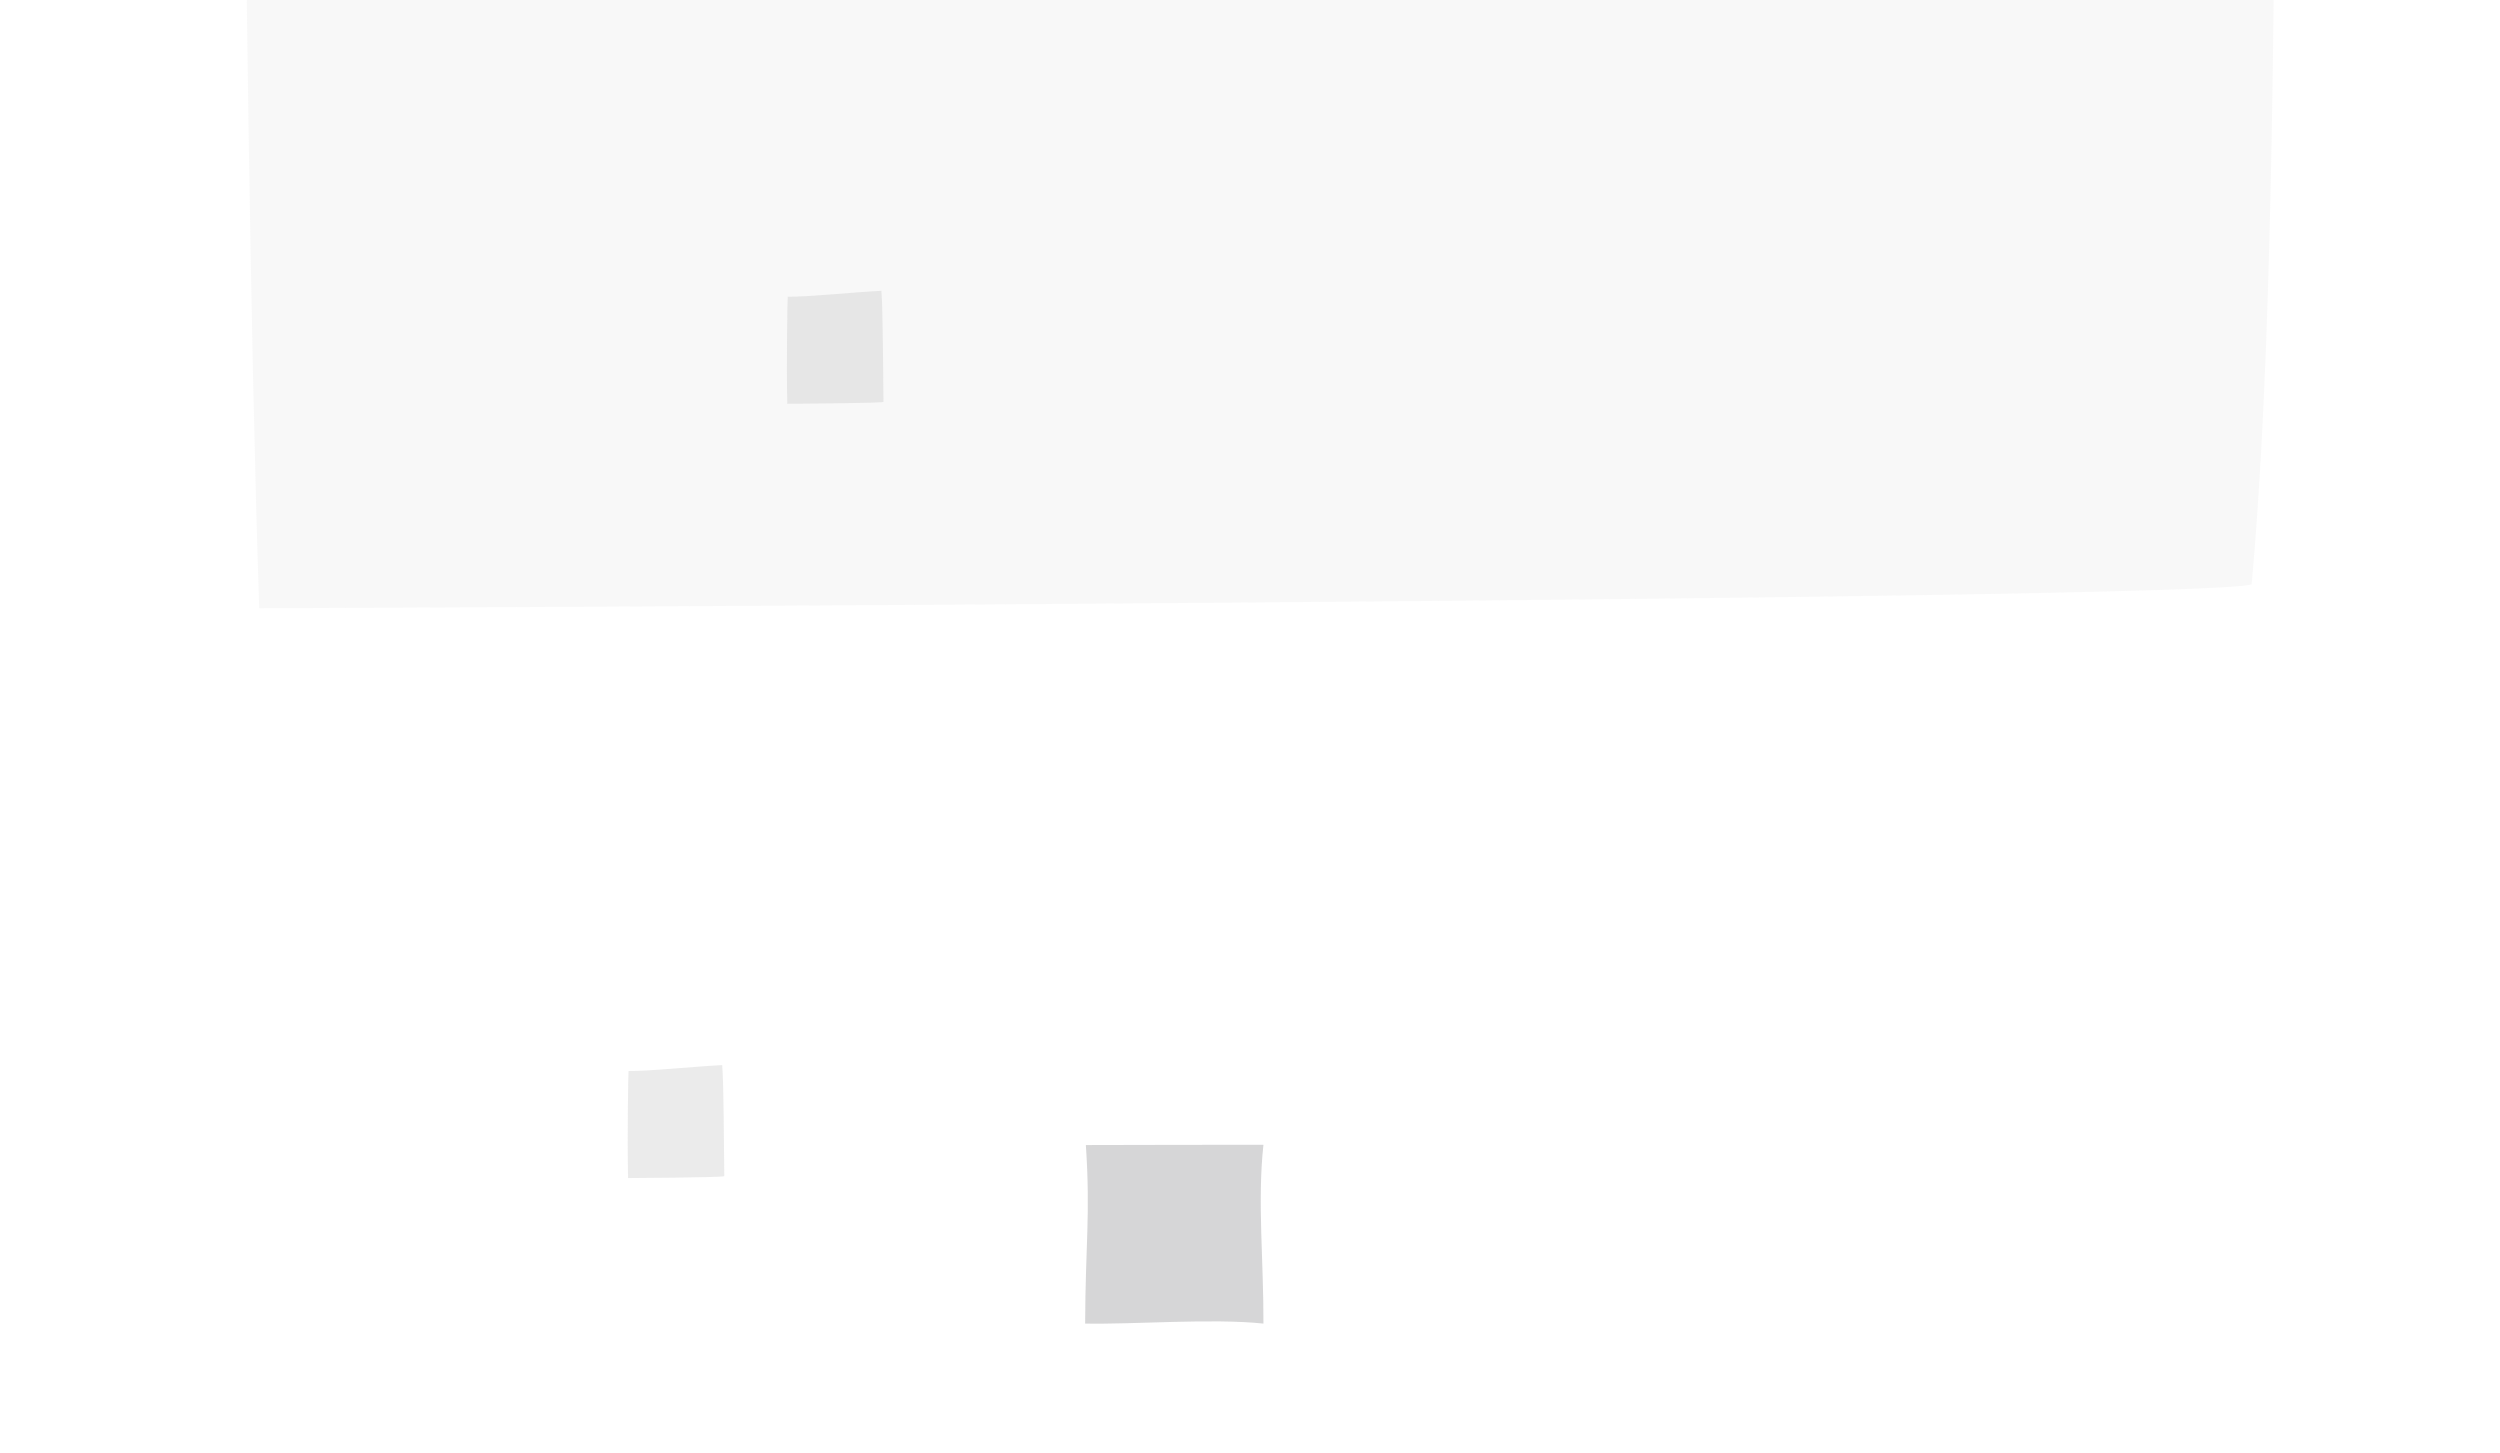<?xml version="1.0" encoding="utf-8"?>
<!-- Generator: Adobe Illustrator 17.1.0, SVG Export Plug-In . SVG Version: 6.00 Build 0)  -->
<!DOCTYPE svg PUBLIC "-//W3C//DTD SVG 1.1//EN" "http://www.w3.org/Graphics/SVG/1.1/DTD/svg11.dtd">
<svg version="1.1" id="Layer_1" xmlns="http://www.w3.org/2000/svg" xmlns:xlink="http://www.w3.org/1999/xlink" x="0px" y="0px"
	 viewBox="20 220 1060 616" enable-background="new 20 220 1060 616" xml:space="preserve">
<path id="i9" opacity="0.6" fill="#BBBBBC" enable-background="new    " d="M480.1,781.2c21,0.4,53.7-2.3,75.6,0
	c0.1-26.3-2.6-52.3,0-75.8c-17.2,0-48.6,0-75.3,0.1C482.4,734.9,480.2,748.1,480.1,781.2z"/>
<path id="i15" opacity="0.1" fill="#BBBBBC" enable-background="new    " d="M129.9,477.9c0,0,821-3,844.8-10.1
	c14.9-163.9,6.6-454.5,14.9-652.5c-276.9,9.3-682.3,17.4-867.4,16C122.2-168.8,122.1,237.8,129.9,477.9z"/>
<path id="i14" opacity="0.6" fill="#BBBBBC" enable-background="new    " d="M394.8,49.6c21,0.4,53.7-2.3,75.6,0
	c0.1-26.3-2.6-52.3,0-75.8c-17.2,0-48.6,0-75.3,0.1C397.2,3.3,395,16.6,394.8,49.6z"/>
<path id="i1" opacity="0.3" fill="#BBBBBC" enable-background="new    " d="M-646.1-151.8c0,0,39.6-0.2,40.8-0.8
	c-0.2-12-0.2-39.4-0.9-47.1c-13.4,0.7-30.7,2.6-39.7,2.5C-645.9-197.2-646.4-169.4-646.1-151.8z"/>
<path id="i2" opacity="0.3" fill="#BBBBBC" enable-background="new    " d="M-717-10.8c0,0,39.6-0.2,40.8-0.8
	c-0.2-12-0.2-39.4-0.9-47.1c-13.4,0.7-30.7,2.6-39.7,2.5C-716.7-56.2-717.3-28.5-717-10.8z"/>
<path id="i3" opacity="0.3" fill="#BBBBBC" enable-background="new    " d="M353.8,391.2c0,0,39.6-0.2,40.8-0.8
	c-0.2-12-0.2-39.4-0.9-47.1c-13.4,0.7-30.7,2.6-39.7,2.5C353.9,345.7,353.4,373.5,353.8,391.2z"/>
<path id="i4" opacity="0.3" fill="#BBBBBC" enable-background="new    " d="M286.3,719.5c0,0,39.6-0.2,40.8-0.8
	c-0.2-12-0.2-39.4-0.9-47.1c-13.4,0.7-30.7,2.6-39.7,2.5C286.4,674.1,285.9,701.9,286.3,719.5z"/>
<path id="i5" opacity="0.3" fill="#BBBBBC" enable-background="new    " d="M734.7,59.6c0,0,39.6-0.2,40.8-0.8
	c-0.2-12-0.2-39.4-0.9-47.1c-13.4,0.7-30.7,2.6-39.7,2.5C735,14.2,734.3,42,734.7,59.6z"/>
<path id="i6" opacity="0.6" fill="#BBBBBC" enable-background="new    " d="M-272.4,49.6c21,0.4,53.7-2.3,75.6,0
	c0.1-26.3-2.6-52.3,0-75.8c-17.2,0-48.6,0-75.3,0.1C-270,3.3-272.2,16.6-272.4,49.6z"/>
<path id="i7" opacity="0.6" fill="#BBBBBC" enable-background="new    " d="M-272.2,537.9c0,0,108.7-0.6,111.8-1.8
	c-0.7-30.1-0.7-98.6-2.5-118c-36.7,1.7-84.4,6.4-108.8,6.2C-271.6,424.1-273.3,493.6-272.2,537.9z"/>
<path id="i8" opacity="0.6" fill="#BBBBBC" enable-background="new    " d="M-715.4,260.1c0,0,175.9-0.8,181-2.7
	c3.2-44.8,1.5-124.2,3.2-178.3c-59.3,2.6-146.3,4.7-185.8,4.4C-717.1,83.5-717.1,194.5-715.4,260.1z"/>
<path id="i10" opacity="0.1" fill="#BBBBBC" enable-background="new    " d="M-1025.3,171.7c0,0,633.6-2,651.9-6.8
	c11.5-109.8,5.2-304.5,11.5-437.2c-213.6,6.3-526.6,11.7-669.4,10.7C-1031.3-261.7-1031.4,10.8-1025.3,171.7z"/>
<path id="i11" opacity="0.3" fill="#BBBBBC" enable-background="new    " d="M805.6-81.3c0,0,39.6-0.2,40.8-0.8
	c-0.2-12-0.2-39.4-0.9-47.1c-13.4,0.7-30.7,2.6-39.7,2.5C805.8-126.8,805.2-99,805.6-81.3z"/>
<path id="i12" opacity="0.3" fill="#BBBBBC" enable-background="new    " d="M-625.6,585.8c0,0,39.6-0.2,40.8-0.8
	c-0.2-12-0.2-39.4-0.9-47.1c-13.4,0.7-30.7,2.6-39.7,2.5C-625.4,540.3-626.1,568.1-625.6,585.8z"/>
<path id="i13" opacity="0.6" fill="#BBBBBC" enable-background="new    " d="M-891.2-158.9c0.2,13.4-3.1,102.6-3.1,117.7
	c0,2.8,124.2,15.2,127.9,15c1.5-0.1-7.9-127.6-8.8-132.9C-775.8-162.8-880.2-160.4-891.2-158.9z"/>
</svg>
